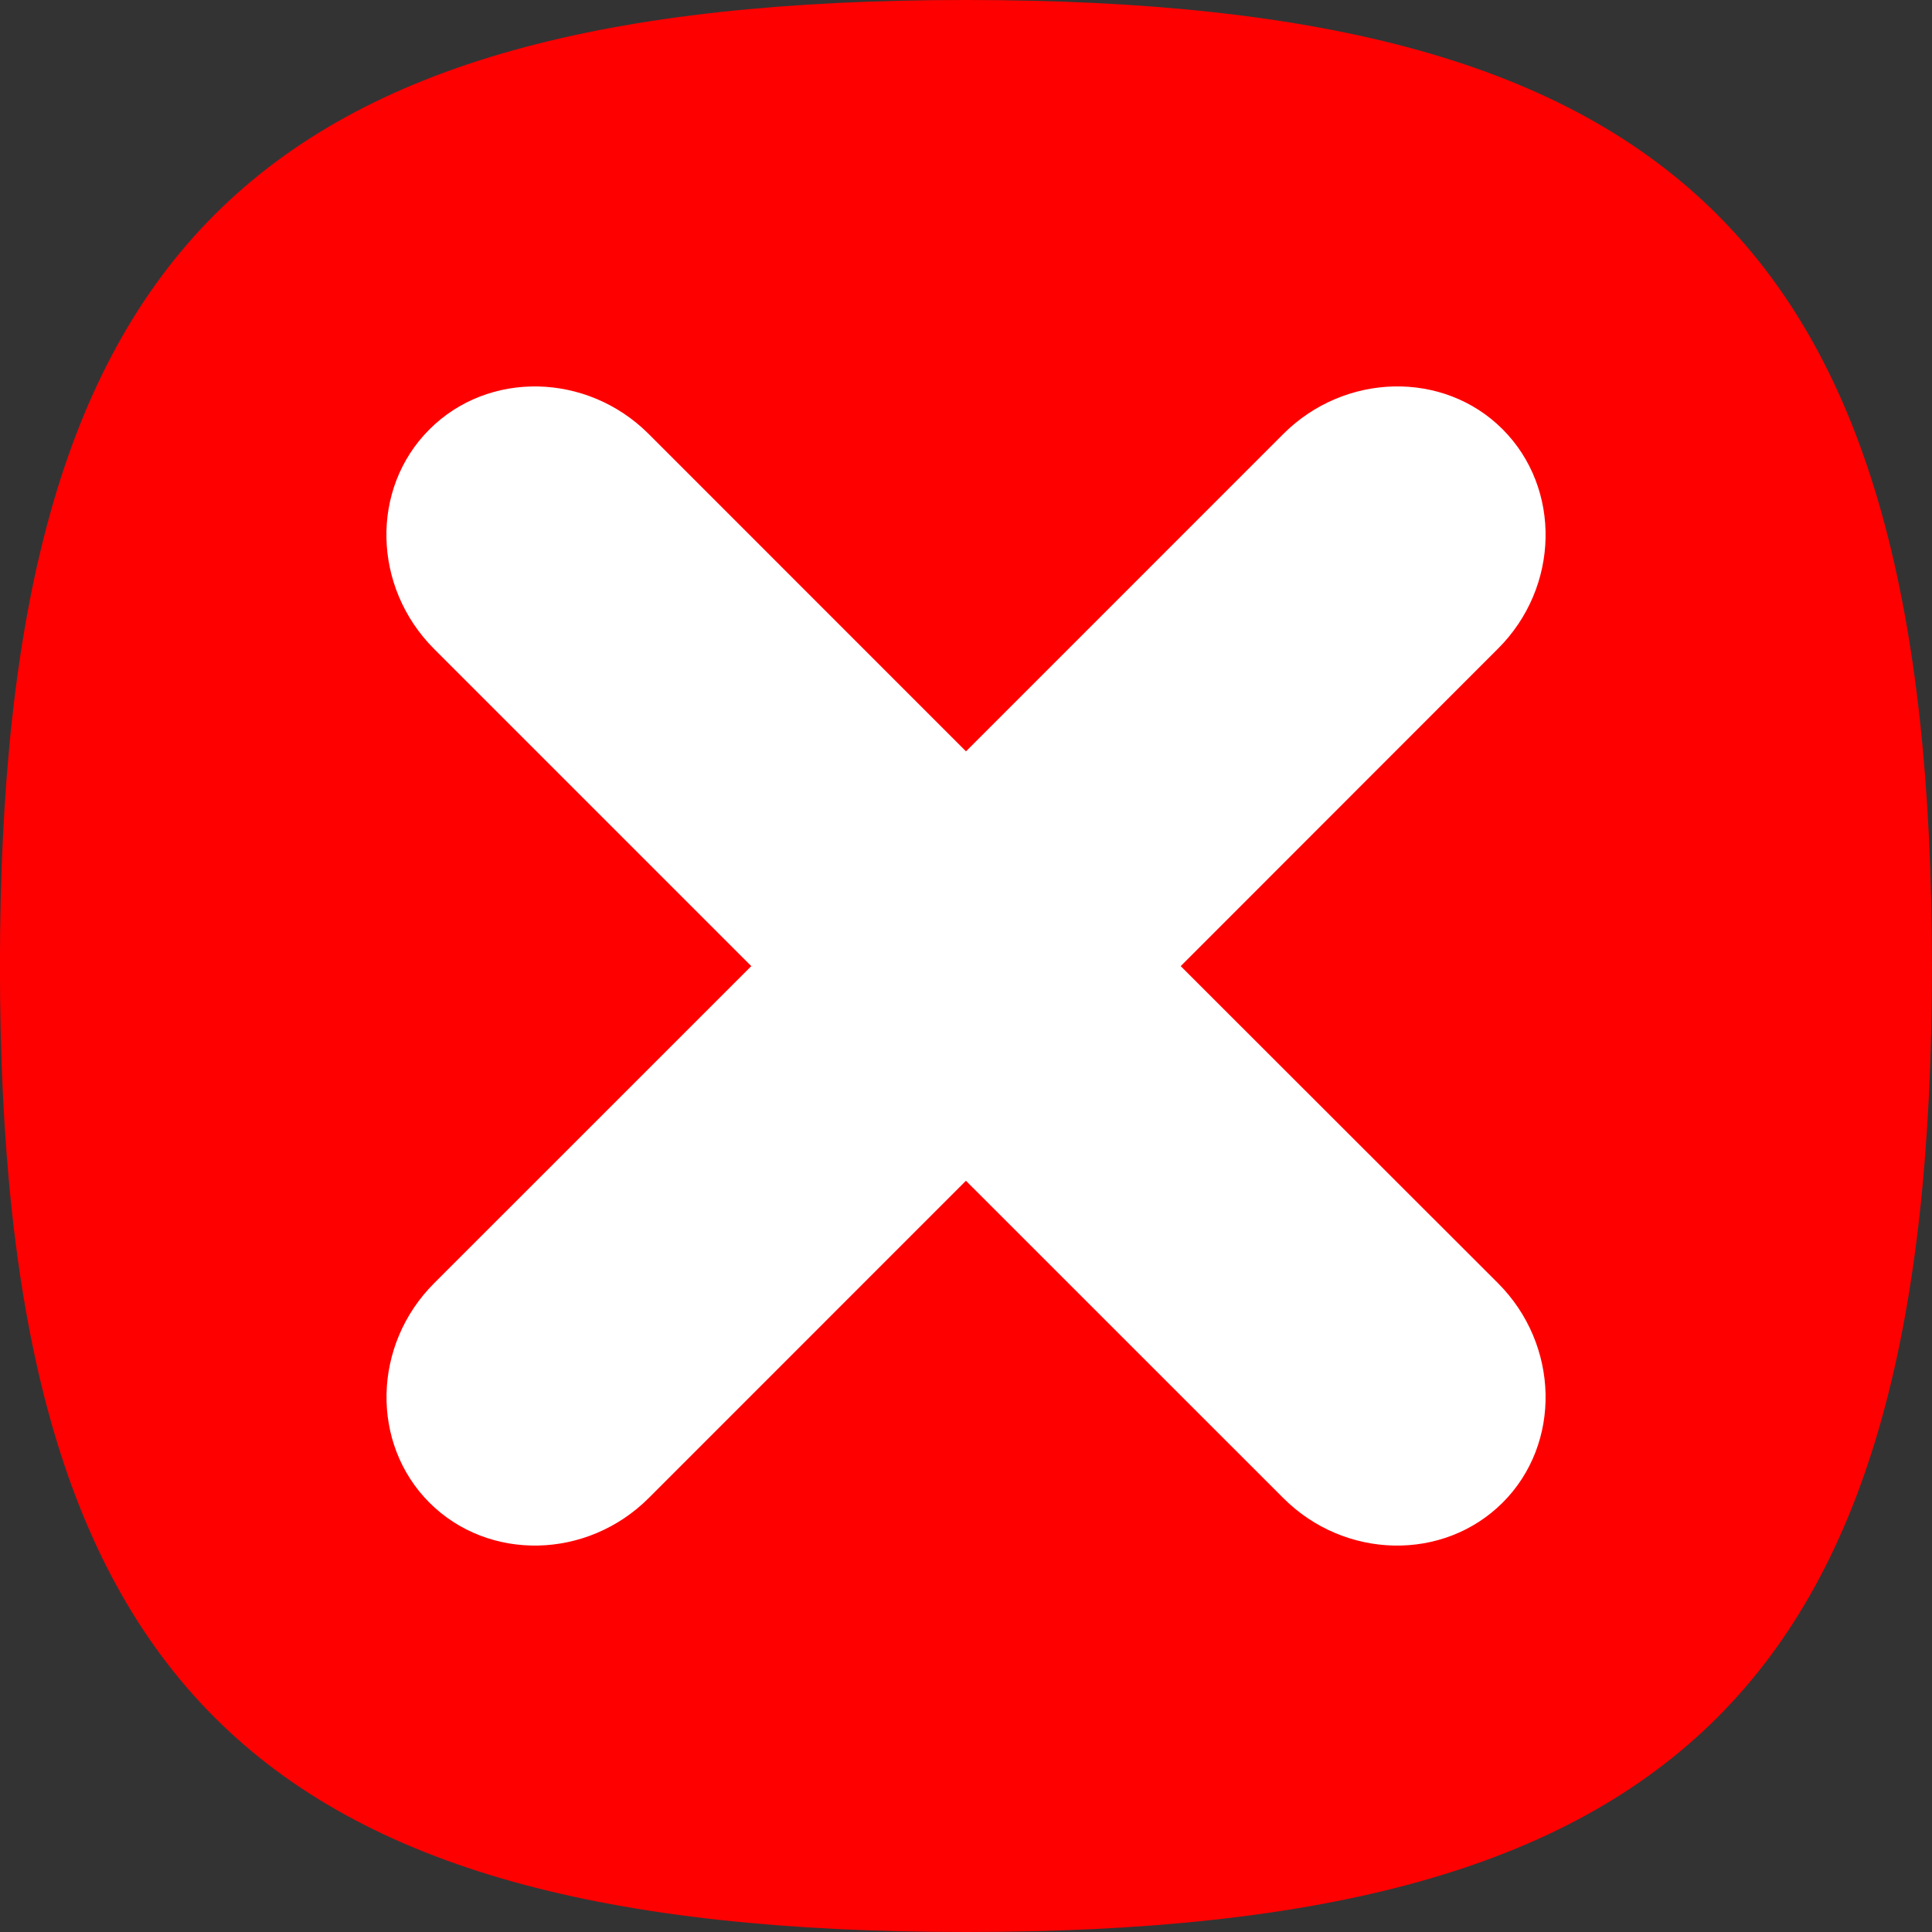 <?xml version="1.0" encoding="UTF-8" standalone="no"?>
<svg id="svg2" xmlns:rdf="http://www.w3.org/1999/02/22-rdf-syntax-ns#" xmlns="http://www.w3.org/2000/svg" height="30px" width="30px" version="1.1" y="0px" x="0px" xmlns:cc="http://creativecommons.org/ns#" xmlns:dc="http://purl.org/dc/elements/1.1/" viewBox="0.001 0 30 30">
 <rect x="0.001" y="0" width="30" height="30" fill="#333333" stroke="none"/>

 <path id="path4" fill="#F00" d="M15,0c-11.112,0-15,3.891-15,15,0,11.115,3.888,15,15,15,11.115,0,15-3.885,15-15,0-11.109-3.885-15-15-15z"/>
 <path id="path8" fill="#FFF" d="m23.262,19.925-4.927-4.923,4.928-4.931c0.955-0.952,0.988-2.486,0.07-3.406-0.914-0.915-2.449-0.881-3.404,0.073l-4.928,4.929-4.928-4.929c-0.955-0.954-2.487-0.988-3.404-0.07-0.918,0.917-0.885,2.448,0.07,3.406l4.928,4.928-4.924,4.923c-0.959,0.957-0.989,2.492-0.074,3.408,0.917,0.916,2.45,0.885,3.408-0.074l4.923-4.924,4.927,4.926c0.956,0.957,2.488,0.988,3.407,0.072,0.917-0.916,0.884-2.451-0.072-3.408z"/>
 <defs id="defs10"></defs>
</svg>
